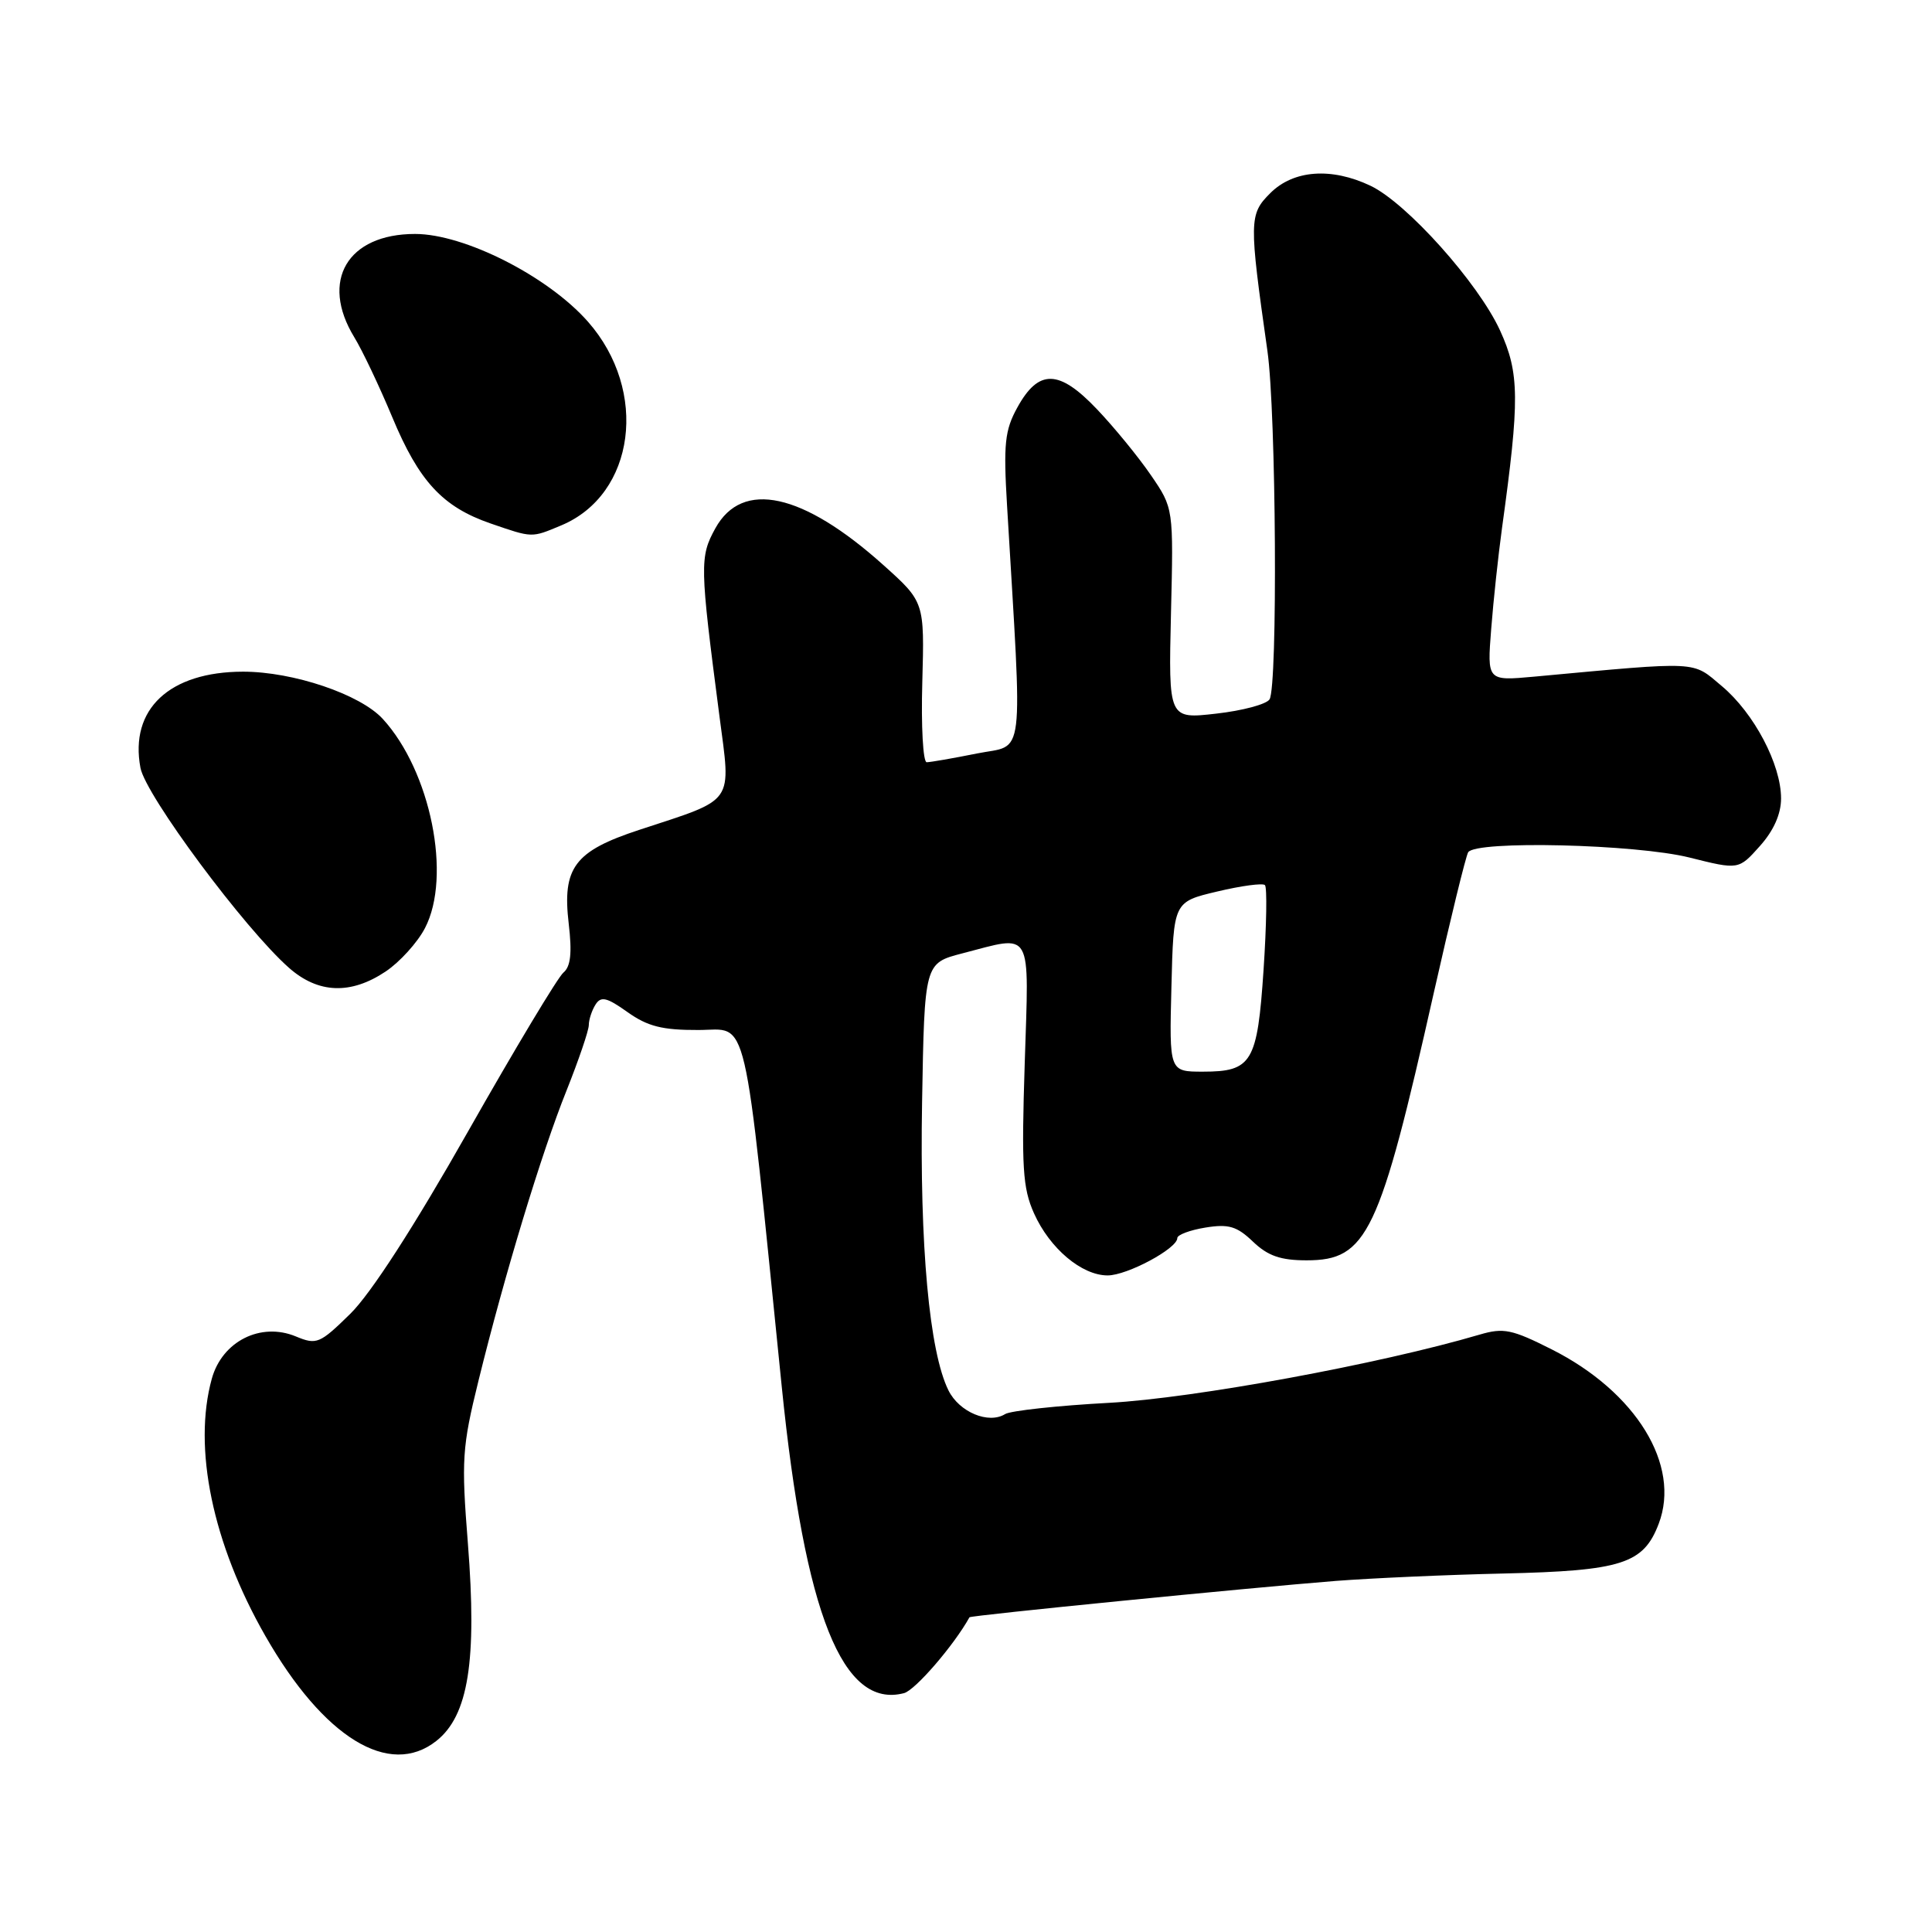 <?xml version="1.0" encoding="UTF-8" standalone="no"?>
<!DOCTYPE svg PUBLIC "-//W3C//DTD SVG 1.1//EN" "http://www.w3.org/Graphics/SVG/1.1/DTD/svg11.dtd" >
<svg xmlns="http://www.w3.org/2000/svg" xmlns:xlink="http://www.w3.org/1999/xlink" version="1.1" viewBox="0 0 256 256">
 <g >
 <path fill="currentColor"
d=" M 57.82 230.68 C 62.06 227.33 63.22 220.08 62.00 204.54 C 61.12 193.44 61.23 191.76 63.39 183.00 C 66.87 168.86 71.75 152.77 75.07 144.50 C 76.68 140.46 78.01 136.57 78.02 135.83 C 78.02 135.10 78.43 133.87 78.91 133.11 C 79.63 131.97 80.40 132.15 83.15 134.11 C 85.81 136.00 87.75 136.50 92.56 136.48 C 99.27 136.47 98.42 132.82 103.59 183.78 C 106.65 213.92 111.66 226.47 119.79 224.35 C 121.28 223.95 126.39 218.03 128.46 214.30 C 128.60 214.05 165.50 210.39 177.00 209.48 C 181.68 209.12 191.65 208.67 199.17 208.50 C 214.91 208.14 217.77 207.22 219.79 201.90 C 222.74 194.14 216.80 184.45 205.63 178.81 C 200.34 176.14 199.23 175.91 196.07 176.84 C 182.84 180.74 158.29 185.26 147.00 185.88 C 140.12 186.25 133.91 186.93 133.19 187.37 C 131.00 188.74 127.11 187.12 125.68 184.24 C 123.14 179.14 121.85 165.03 122.18 146.06 C 122.50 127.63 122.50 127.63 127.50 126.33 C 136.96 123.88 136.35 122.82 135.78 140.94 C 135.34 154.66 135.51 157.42 137.01 160.77 C 139.09 165.42 143.33 169.00 146.77 169.00 C 149.35 169.00 156.00 165.44 156.00 164.05 C 156.00 163.62 157.68 162.99 159.72 162.66 C 162.80 162.16 163.89 162.48 166.03 164.53 C 168.00 166.41 169.68 167.00 173.13 167.00 C 181.15 167.00 182.79 163.56 189.99 131.53 C 192.18 121.81 194.23 113.44 194.54 112.93 C 195.53 111.34 216.76 111.85 223.87 113.63 C 230.38 115.26 230.38 115.26 233.19 112.11 C 235.02 110.07 236.00 107.86 236.00 105.80 C 236.00 101.29 232.43 94.51 228.16 90.92 C 224.15 87.55 225.48 87.61 203.28 89.66 C 197.05 90.23 197.05 90.23 197.59 83.36 C 197.88 79.59 198.53 73.58 199.02 70.00 C 201.38 52.94 201.35 49.43 198.76 43.78 C 195.87 37.48 186.39 26.89 181.59 24.61 C 176.41 22.15 171.39 22.52 168.32 25.59 C 165.50 28.40 165.49 29.23 167.94 46.50 C 169.10 54.66 169.32 90.95 168.22 92.67 C 167.81 93.32 164.63 94.17 161.15 94.56 C 154.83 95.28 154.83 95.28 155.16 81.31 C 155.50 67.34 155.50 67.34 152.50 62.96 C 150.85 60.55 147.63 56.61 145.34 54.21 C 140.32 48.93 137.62 48.87 134.80 54.00 C 133.14 57.01 132.95 58.82 133.44 67.00 C 135.50 101.69 135.88 98.55 129.45 99.84 C 126.27 100.48 123.27 101.00 122.79 101.00 C 122.31 101.00 122.04 96.22 122.21 90.38 C 122.50 79.76 122.50 79.76 117.05 74.87 C 106.37 65.29 98.36 63.54 94.79 70.00 C 92.70 73.80 92.72 74.88 95.32 94.81 C 96.87 106.69 97.54 105.74 84.71 109.96 C 76.12 112.78 74.48 114.96 75.36 122.41 C 75.81 126.27 75.62 128.07 74.66 128.87 C 73.93 129.47 68.24 138.95 62.02 149.92 C 54.84 162.59 49.14 171.41 46.42 174.08 C 42.36 178.06 41.96 178.23 39.19 177.08 C 34.55 175.16 29.45 177.72 28.07 182.67 C 25.53 191.84 28.17 204.56 35.16 216.77 C 42.87 230.26 51.59 235.61 57.82 230.68 Z  M 51.10 128.73 C 52.97 127.48 55.32 124.89 56.31 122.98 C 59.88 116.13 57.07 102.19 50.72 95.26 C 47.73 92.00 38.86 89.00 32.21 89.00 C 22.45 89.01 17.15 93.97 18.61 101.74 C 19.29 105.39 32.44 123.09 38.30 128.25 C 42.17 131.66 46.48 131.82 51.10 128.73 Z  M 74.36 69.62 C 84.18 65.52 85.98 51.80 77.91 42.63 C 72.62 36.62 61.55 31.00 55.00 31.00 C 46.04 31.00 42.38 37.20 46.94 44.68 C 48.01 46.42 50.27 51.19 51.97 55.26 C 55.51 63.78 58.65 67.17 65.00 69.36 C 70.61 71.29 70.39 71.28 74.36 69.62 Z  M 155.22 130.75 C 155.50 119.50 155.50 119.50 161.29 118.13 C 164.48 117.37 167.32 116.99 167.61 117.28 C 167.91 117.57 167.82 122.61 167.43 128.48 C 166.61 140.79 165.89 142.00 159.40 142.00 C 154.93 142.00 154.93 142.00 155.22 130.75 Z "/>
</g>
</svg>